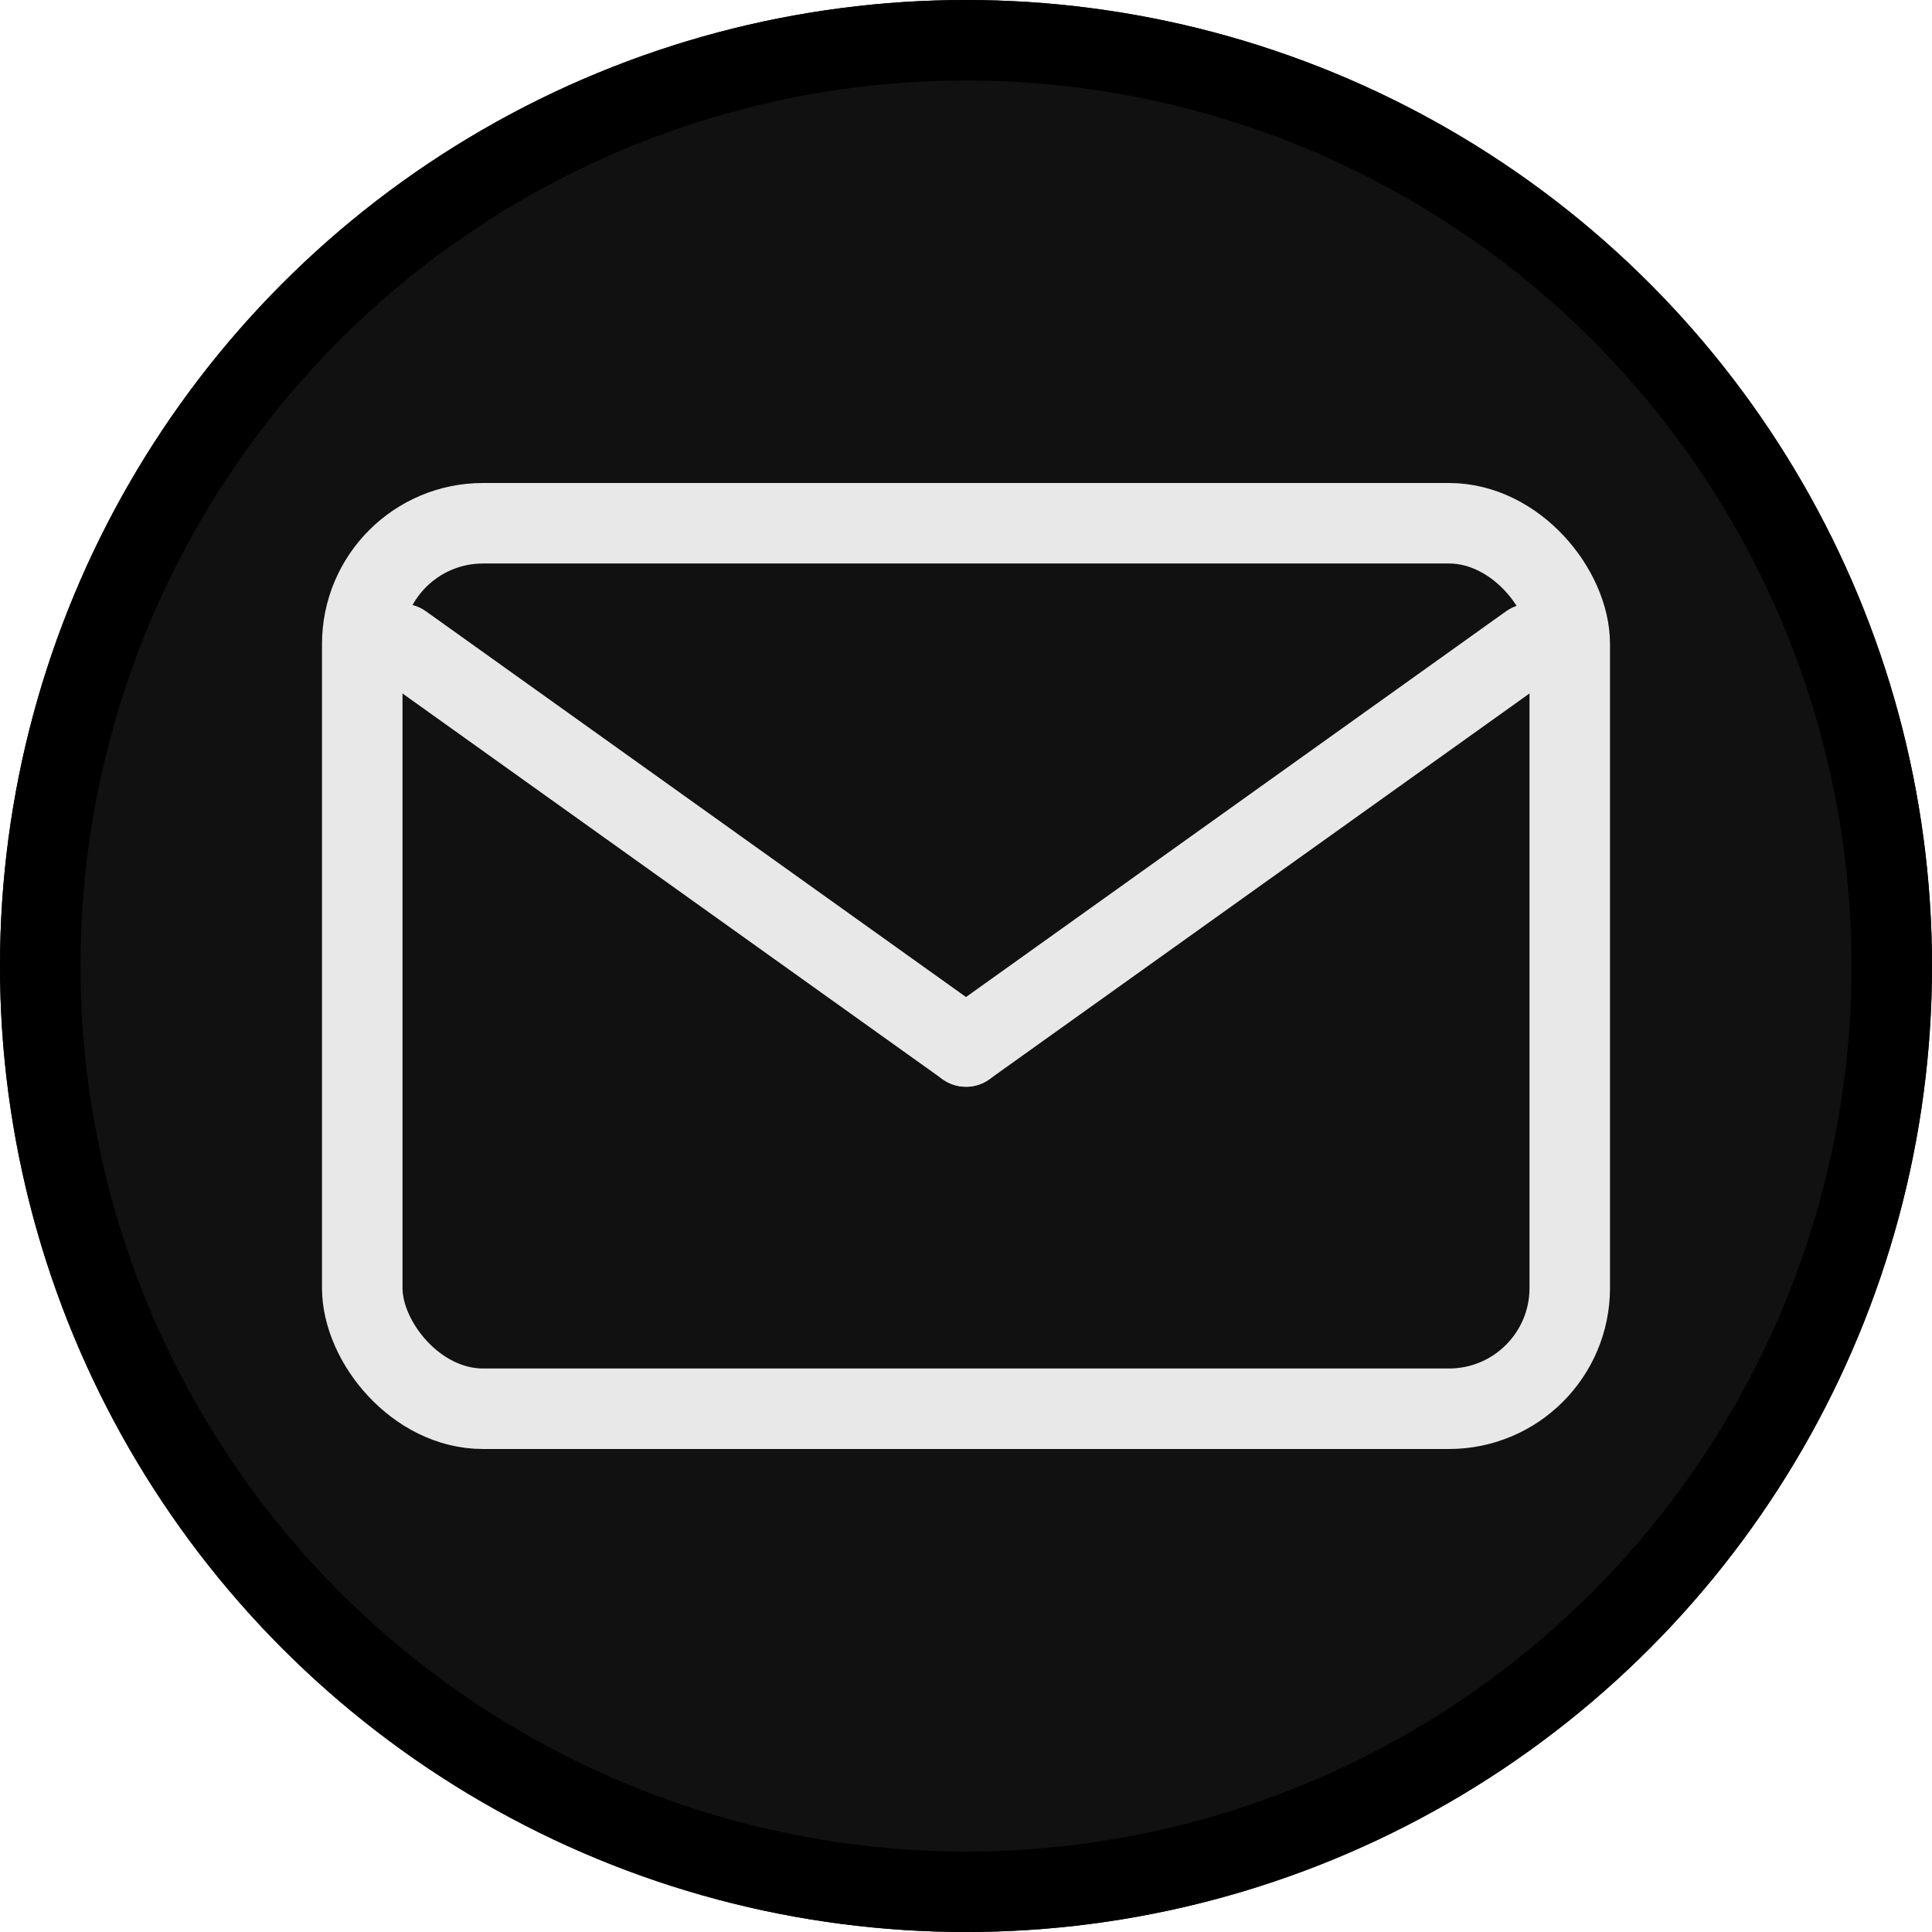 <svg xmlns="http://www.w3.org/2000/svg" width="24" height="24" viewBox="0 0 24 24" fill="#111111">
    <g id="그룹_1" data-name="그룹 1" transform="translate(-1003 -700)">
      <g id="타원_1" data-name="타원 1" transform="translate(1003 700)" stroke="#000" stroke-width="1">
        <circle cx="12" cy="12" r="12" stroke="none"/>
        <circle cx="12" cy="12" r="11.5" fill="none"/>
      </g>
      <g id="사각형_2" data-name="사각형 2" transform="translate(1008 707)" fill="none" stroke="#e8e8e8" stroke-linecap="round" stroke-linejoin="round" stroke-width="1">
        <rect width="14" height="10" rx="1" stroke="none"/>
        <rect x="-0.5" y="-0.5" width="15" height="11" rx="1.5" fill="none"/>
      </g>
      <path id="패스_1" data-name="패스 1" d="M1014.539,712.45l-7-5" transform="translate(0.461 0.55)" fill="none" stroke="#e8e8e8" stroke-linecap="round" stroke-linejoin="round" stroke-width="1"/>
      <path id="패스_2" data-name="패스 2" d="M1007.539,712.45l7-5" transform="translate(7.461 0.55)" fill="none" stroke="#e8e8e8" stroke-linecap="round" stroke-linejoin="round" stroke-width="1"/>
    </g>
  </svg>
  
